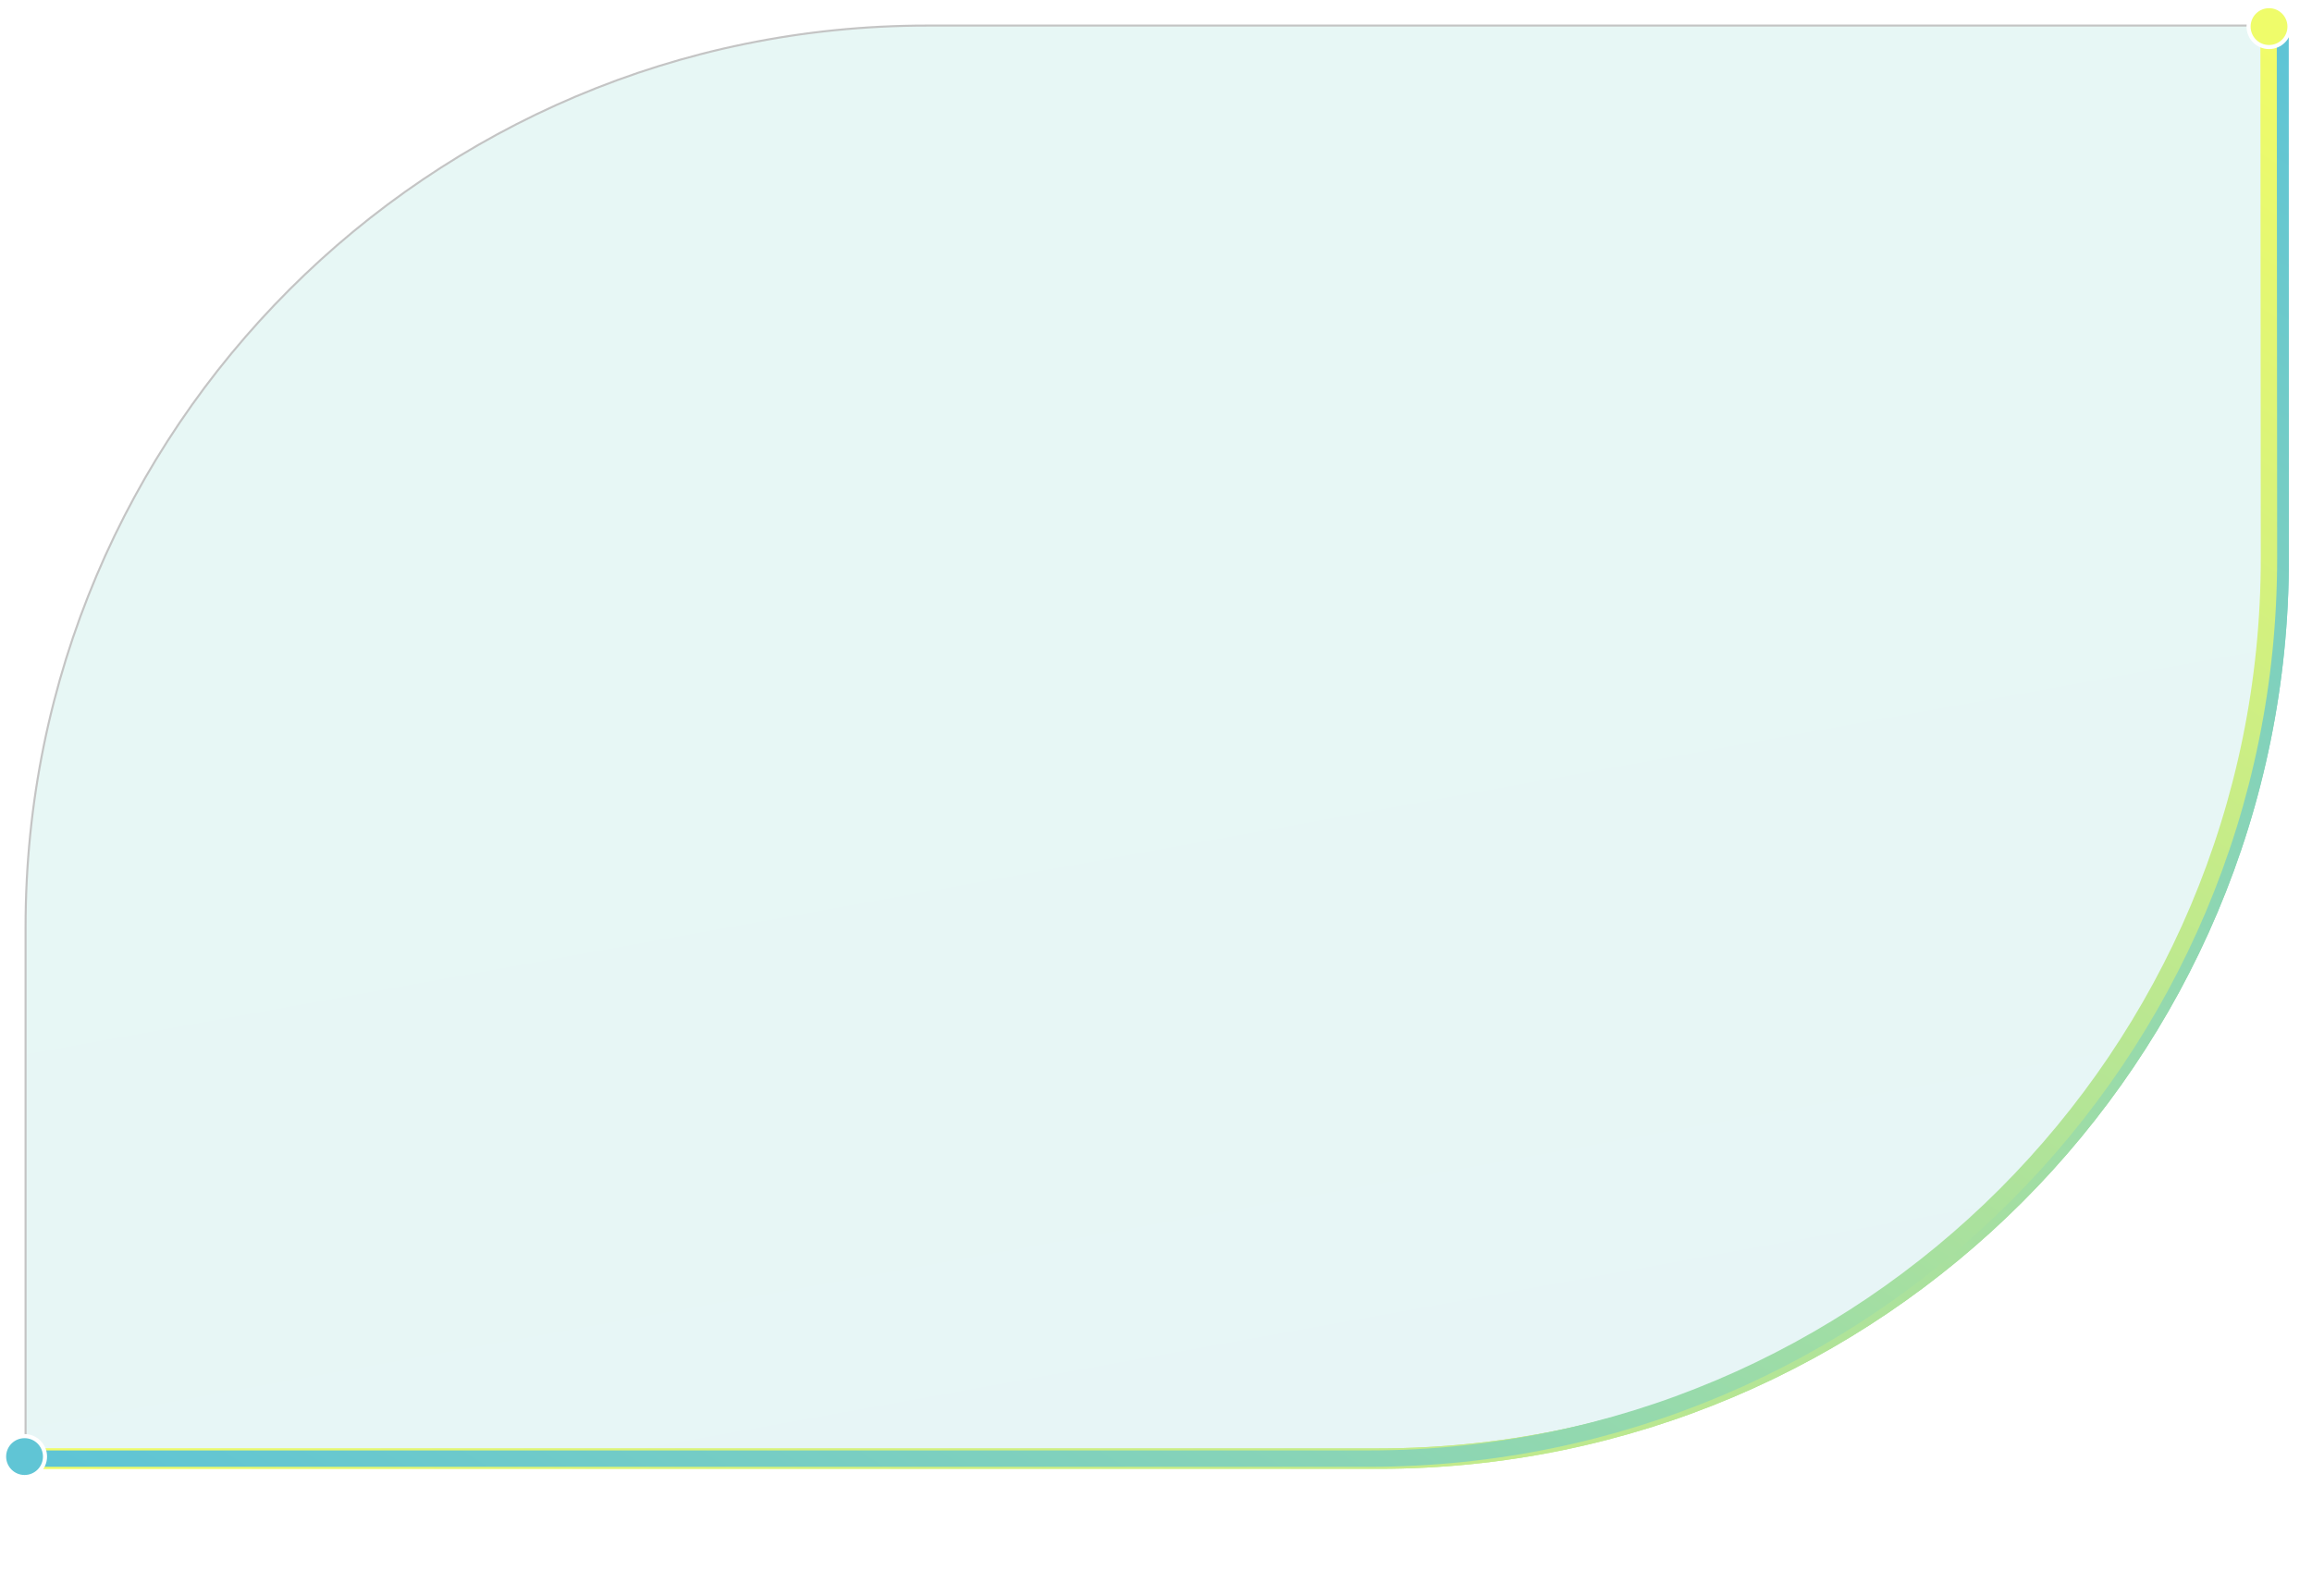<svg width="100%" height="100%" viewBox="83 85 1130 780" fill="none" xmlns="http://www.w3.org/2000/svg">
<path d="M1192.28 98V97.5H1191.78H536C292.719 97.5 95.5 294.719 95.5 538V795V795.5H96H751.775C995.057 795.5 1192.28 598.281 1192.28 355V98Z" fill="url(#paint0_linear)" stroke="#C4C4C4"/>
<g filter="url(#filter0_f)">
<path d="M96 798H756.702C999.824 798 1196.87 600.823 1196.7 357.702L1196.53 98" stroke="url(#paint1_linear)" stroke-width="10"/>
</g>
<g filter="url(#filter1_f)">
<path d="M96 798H756.702C999.824 798 1196.87 600.823 1196.7 357.702L1196.53 98" stroke="url(#paint2_linear)" stroke-width="10"/>
</g>
<path d="M96 798H751.956C995.078 798 1192.12 600.824 1191.96 357.703L1191.78 98" stroke="url(#paint3_linear)" stroke-width="8"/>
<circle cx="95" cy="797" r="10" fill="#60C5D5" stroke="white" stroke-width="2"/>
<circle cx="1192" cy="98" r="10" fill="#EFFC6A" stroke="white" stroke-width="2"/>
<defs>
<filter id="filter0_f" x="28.043" y="30.04" width="1241.62" height="840.917" filterUnits="userSpaceOnUse" color-interpolation-filters="sRGB">
<feFlood flood-opacity="0" result="BackgroundImageFix"/>
<feBlend mode="normal" in="SourceGraphic" in2="BackgroundImageFix" result="shape"/>
<feGaussianBlur stdDeviation="33.978" result="effect1_foregroundBlur"/>
</filter>
<filter id="filter1_f" x="0.86" y="2.857" width="1295.98" height="895.283" filterUnits="userSpaceOnUse" color-interpolation-filters="sRGB">
<feFlood flood-opacity="0" result="BackgroundImageFix"/>
<feBlend mode="normal" in="SourceGraphic" in2="BackgroundImageFix" result="shape"/>
<feGaussianBlur stdDeviation="47.57" result="effect1_foregroundBlur"/>
</filter>
<linearGradient id="paint0_linear" x1="0" y1="446.5" x2="179.393" y2="1438.96" gradientUnits="userSpaceOnUse">
<stop stop-color="#5BCCBD" stop-opacity="0.149"/>
<stop offset="0.333" stop-color="#61C0BF" stop-opacity="0.149"/>
<stop offset="0.745" stop-color="#55BCC8" stop-opacity="0.149"/>
<stop offset="1" stop-color="#69CFB8" stop-opacity="0.149"/>
</linearGradient>
<linearGradient id="paint1_linear" x1="653.882" y1="-246.86" x2="19.081" y2="745.535" gradientUnits="userSpaceOnUse">
<stop stop-color="#5EC4D6"/>
<stop offset="1" stop-color="#F1FC68"/>
</linearGradient>
<linearGradient id="paint2_linear" x1="653.882" y1="-246.86" x2="19.081" y2="745.535" gradientUnits="userSpaceOnUse">
<stop stop-color="#5EC4D6"/>
<stop offset="1" stop-color="#F1FC68"/>
</linearGradient>
<linearGradient id="paint3_linear" x1="651.477" y1="-246.86" x2="15.53" y2="743.04" gradientUnits="userSpaceOnUse">
<stop stop-color="#F1FC68"/>
<stop offset="1" stop-color="#5EC4D6"/>
</linearGradient>
<linearGradient id="paint4_linear" x1="739.574" y1="-21.102" x2="707.322" y2="54.83" gradientUnits="userSpaceOnUse">
<stop stop-color="#5EC4D6"/>
<stop offset="1" stop-color="#F1FC68"/>
</linearGradient>
</defs>
</svg>
